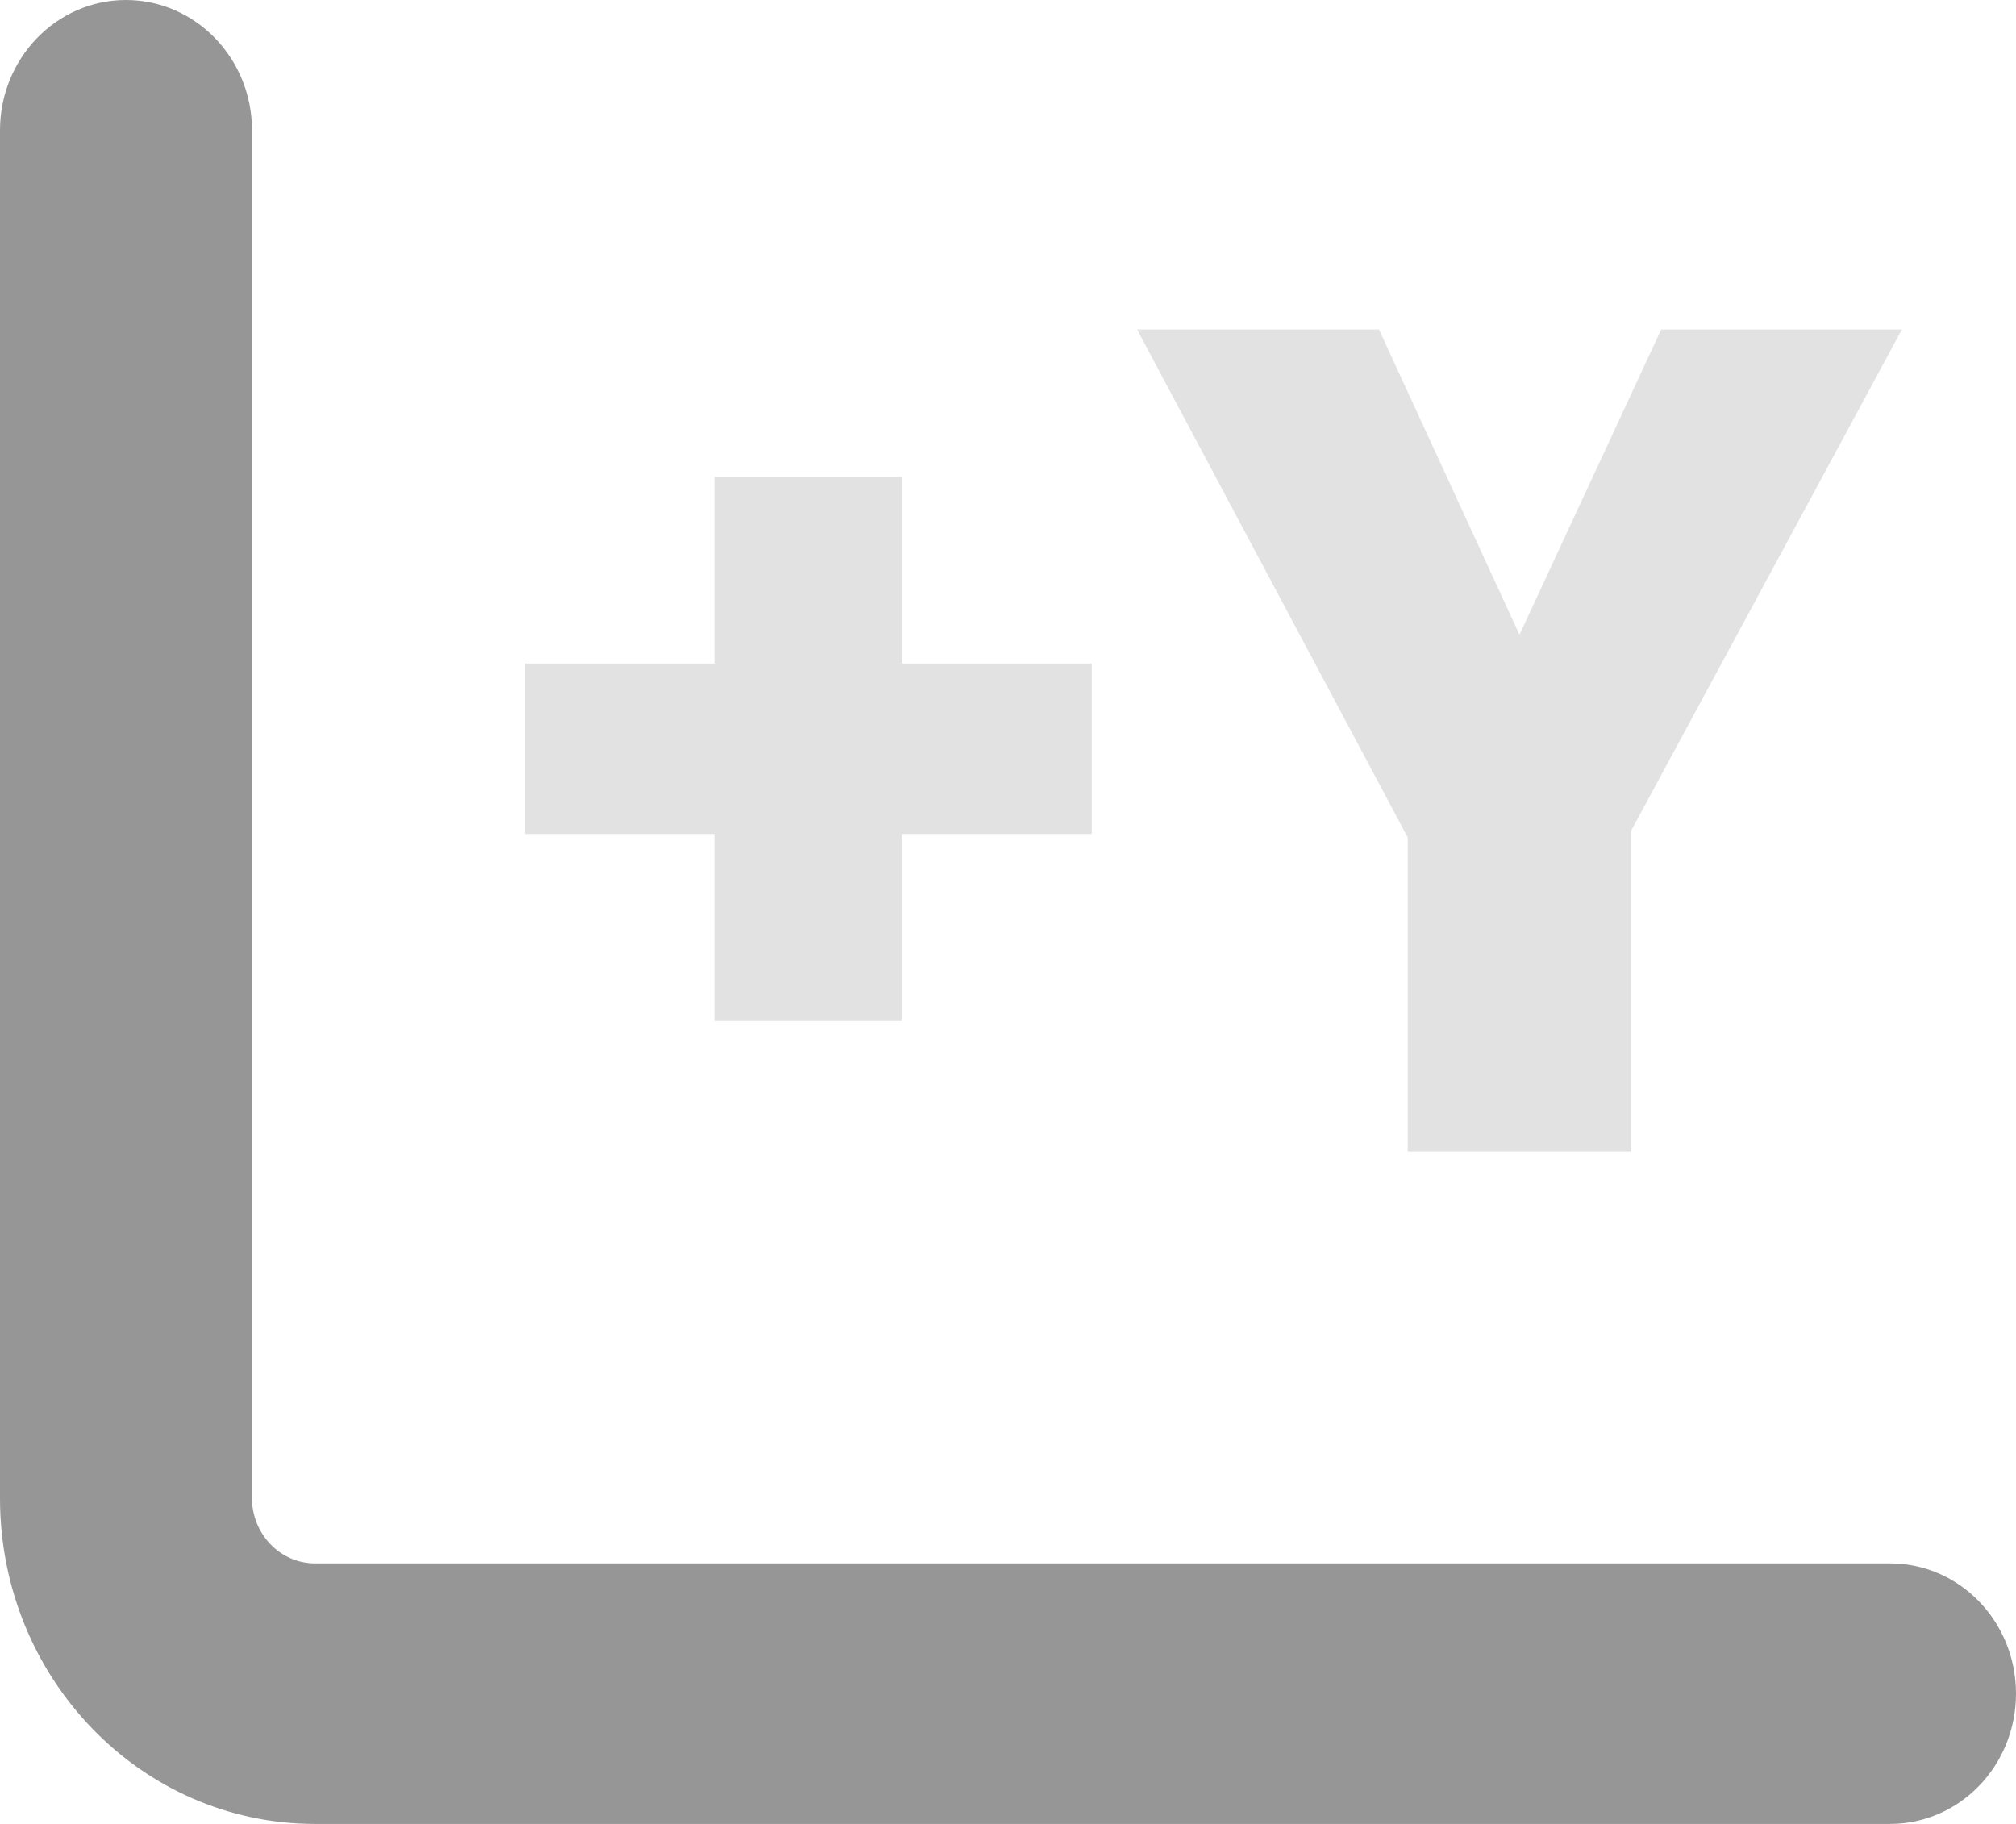 <svg width="21" height="19" viewBox="0 0 21 19" fill="none" xmlns="http://www.w3.org/2000/svg">
<path d="M1.312 0C2.037 0 2.625 0.608 2.625 1.357V15.607C2.625 15.98 2.919 16.286 3.281 16.286H19.688C20.413 16.286 21 16.892 21 17.643C21 18.393 20.413 19 19.688 19H3.281C1.469 19 0 17.482 0 15.607V1.357C0 0.608 0.588 0 1.312 0Z" fill="#969696"/>
<path d="M7.448 10.632V8.688H5.468V6.912H7.448V4.968H9.392V6.912H11.372V8.688H9.392V10.632H7.448ZM15.828 6.612L17.304 3.432H19.812L16.992 8.652V12H14.664V8.724L11.844 3.432H14.364L15.828 6.612Z" fill="#E2E2E2"/>
</svg>
